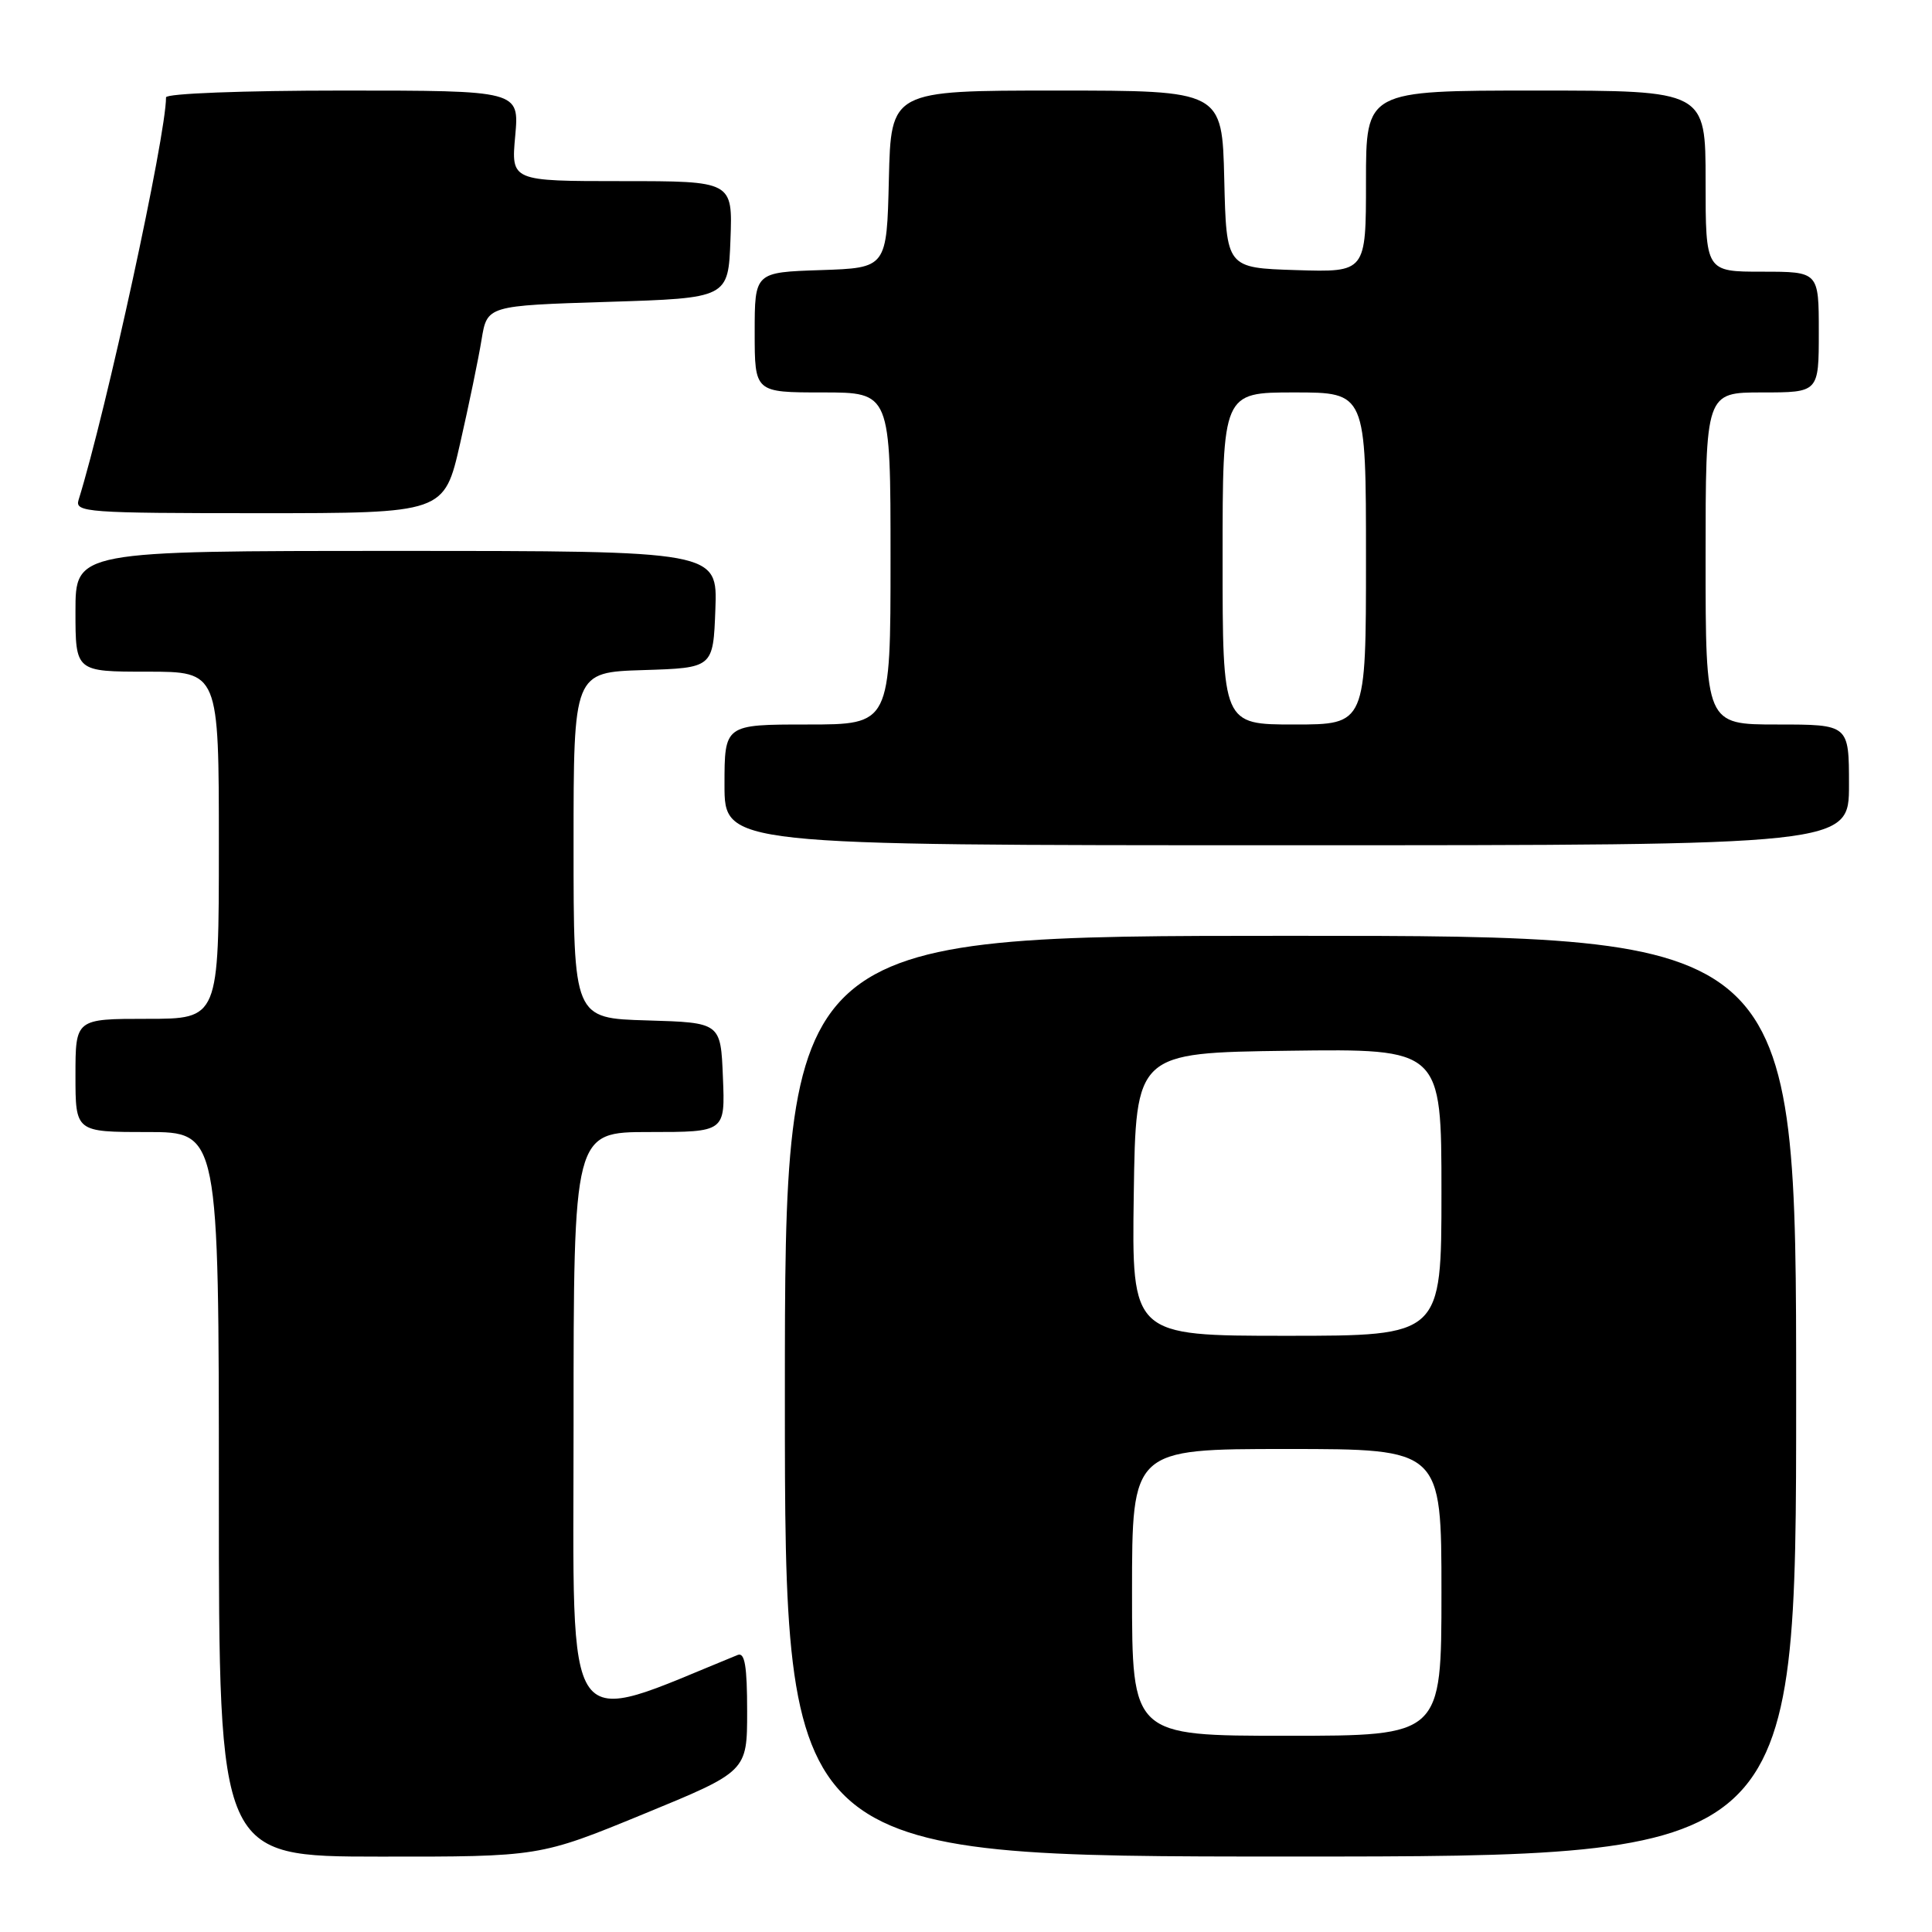 <?xml version="1.0" encoding="UTF-8" standalone="no"?>
<!DOCTYPE svg PUBLIC "-//W3C//DTD SVG 1.1//EN" "http://www.w3.org/Graphics/SVG/1.1/DTD/svg11.dtd" >
<svg xmlns="http://www.w3.org/2000/svg" xmlns:xlink="http://www.w3.org/1999/xlink" version="1.1" viewBox="0 0 256 256">
 <g >
 <path fill="currentColor"
d=" M 85.25 240.38 C 99.00 234.73 99.00 234.73 99.00 226.76 C 99.00 220.78 98.69 218.91 97.75 219.29 C 74.26 228.85 76.00 231.28 76.00 188.92 C 76.00 150.00 76.00 150.00 86.04 150.00 C 96.09 150.00 96.09 150.00 95.79 142.75 C 95.50 135.50 95.50 135.50 85.75 135.21 C 76.00 134.93 76.00 134.93 76.00 112.00 C 76.00 89.08 76.00 89.08 85.25 88.79 C 94.50 88.50 94.50 88.50 94.79 80.75 C 95.08 73.00 95.08 73.00 52.54 73.00 C 10.00 73.00 10.00 73.00 10.00 81.00 C 10.00 89.00 10.00 89.00 19.50 89.00 C 29.00 89.00 29.00 89.00 29.00 112.00 C 29.00 135.00 29.00 135.00 19.50 135.00 C 10.00 135.00 10.00 135.00 10.00 142.50 C 10.00 150.00 10.00 150.00 19.50 150.00 C 29.00 150.00 29.00 150.00 29.00 198.00 C 29.00 246.00 29.00 246.00 50.25 246.01 C 71.50 246.03 71.50 246.03 85.25 240.38 Z  M 238.00 185.00 C 238.00 124.00 238.00 124.00 171.00 124.00 C 104.00 124.00 104.00 124.00 104.00 185.00 C 104.00 246.00 104.00 246.00 171.00 246.00 C 238.00 246.00 238.00 246.00 238.00 185.00 Z  M 245.00 104.00 C 245.00 96.00 245.00 96.00 235.50 96.00 C 226.00 96.00 226.00 96.00 226.00 74.00 C 226.00 52.00 226.00 52.00 233.50 52.00 C 241.00 52.00 241.00 52.00 241.00 44.00 C 241.00 36.00 241.00 36.00 233.50 36.00 C 226.00 36.00 226.00 36.00 226.00 24.00 C 226.00 12.00 226.00 12.00 203.50 12.00 C 181.00 12.00 181.00 12.00 181.00 24.04 C 181.00 36.08 181.00 36.08 171.75 35.79 C 162.50 35.50 162.50 35.50 162.22 23.75 C 161.94 12.00 161.94 12.00 140.00 12.00 C 118.06 12.00 118.06 12.00 117.78 23.75 C 117.50 35.50 117.50 35.50 108.75 35.79 C 100.00 36.08 100.00 36.08 100.00 44.04 C 100.00 52.00 100.00 52.00 109.00 52.00 C 118.00 52.00 118.00 52.00 118.00 74.00 C 118.00 96.00 118.00 96.00 107.00 96.00 C 96.00 96.00 96.00 96.00 96.00 104.00 C 96.00 112.00 96.00 112.00 170.50 112.00 C 245.00 112.00 245.00 112.00 245.00 104.00 Z  M 60.97 58.75 C 62.13 53.66 63.41 47.48 63.81 45.00 C 64.55 40.50 64.55 40.50 80.53 40.00 C 96.50 39.50 96.50 39.50 96.79 31.75 C 97.08 24.00 97.08 24.00 82.40 24.00 C 67.72 24.00 67.72 24.00 68.27 18.00 C 68.81 12.00 68.81 12.00 45.41 12.00 C 32.19 12.00 22.00 12.39 22.00 12.90 C 22.00 18.00 14.09 54.40 10.41 66.25 C 9.90 67.88 11.49 68.00 34.36 68.00 C 58.86 68.00 58.86 68.00 60.97 58.75 Z  M 150.00 211.00 C 150.00 192.00 150.00 192.00 170.50 192.00 C 191.00 192.00 191.00 192.00 191.00 211.00 C 191.00 230.00 191.00 230.00 170.50 230.00 C 150.00 230.00 150.00 230.00 150.00 211.00 Z  M 150.23 158.25 C 150.50 139.50 150.50 139.50 170.75 139.23 C 191.00 138.96 191.00 138.96 191.00 157.98 C 191.00 177.00 191.00 177.00 170.48 177.00 C 149.96 177.00 149.96 177.00 150.23 158.25 Z  M 162.00 74.00 C 162.00 52.00 162.00 52.00 171.50 52.00 C 181.00 52.00 181.00 52.00 181.00 74.00 C 181.00 96.00 181.00 96.00 171.50 96.00 C 162.00 96.00 162.00 96.00 162.00 74.00 Z "/>
</g>
</svg>